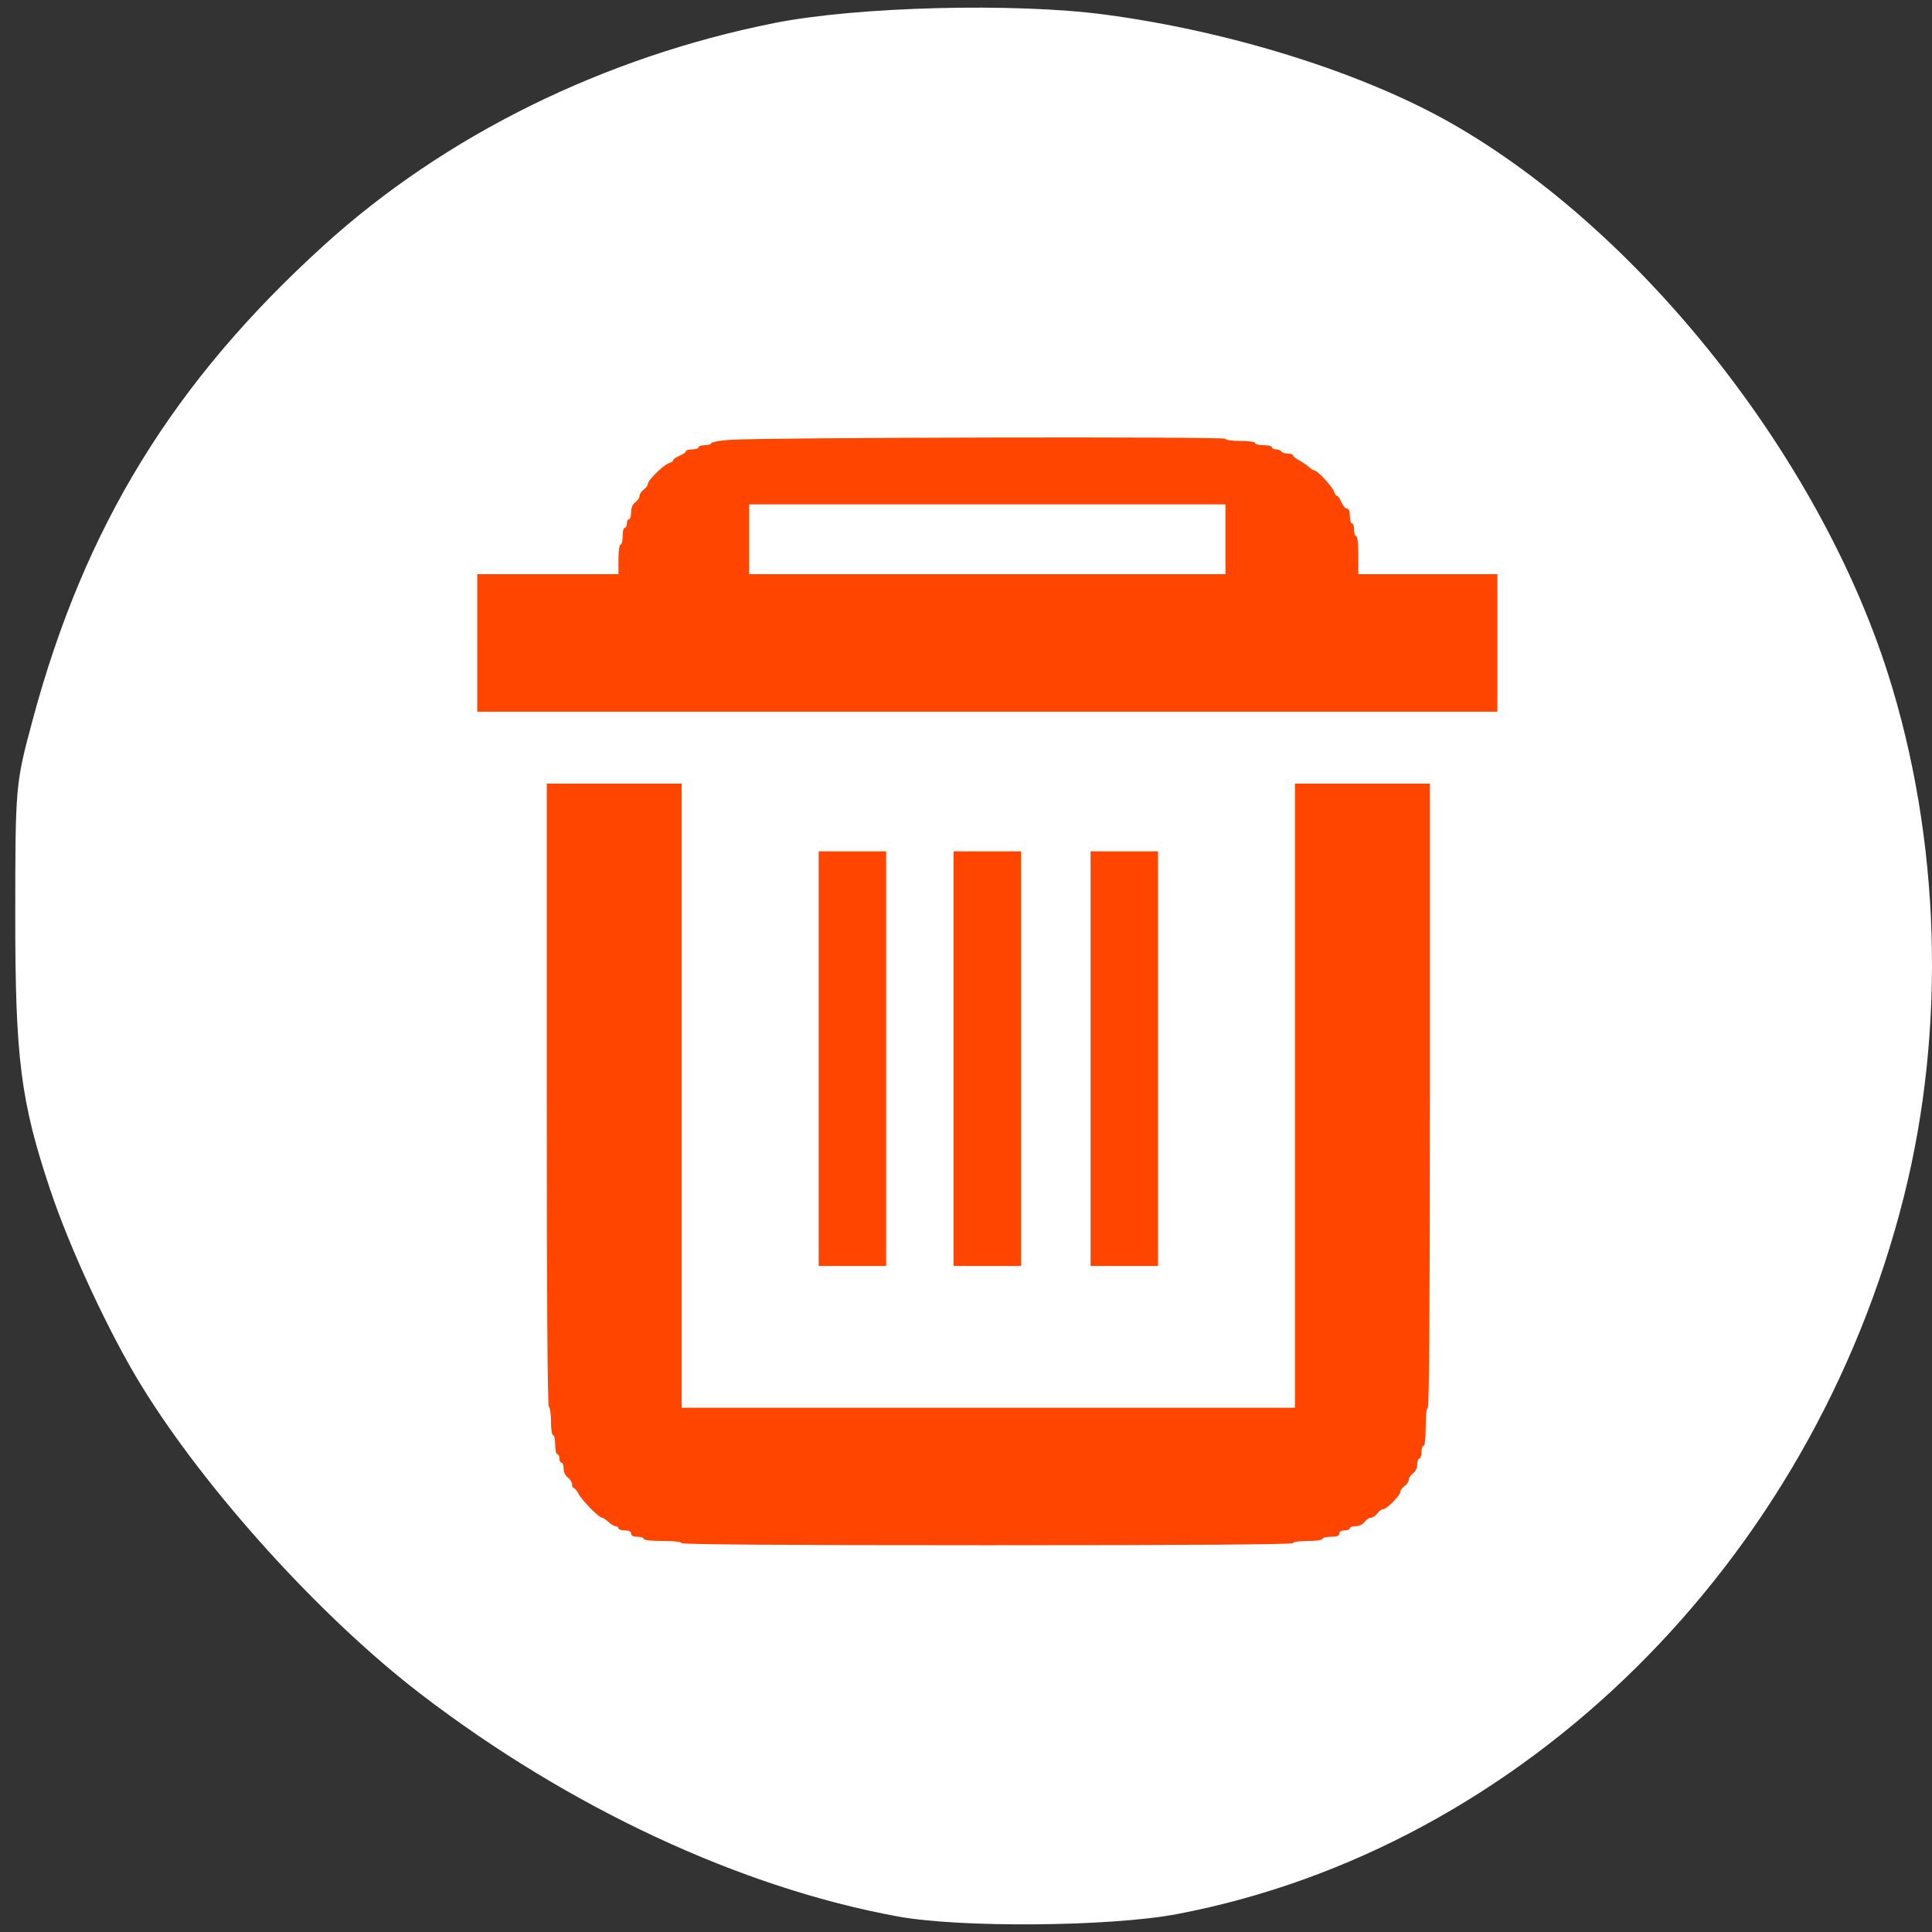 <?xml version="1.0" encoding="UTF-8" standalone="no"?>
<!-- Created with Inkscape (http://www.inkscape.org/) -->

<svg
   xmlns:dc="http://purl.org/dc/elements/1.1/"
   xmlns:cc="http://creativecommons.org/ns#"
   xmlns:rdf="http://www.w3.org/1999/02/22-rdf-syntax-ns#"
   xmlns:svg="http://www.w3.org/2000/svg"
   xmlns="http://www.w3.org/2000/svg"
   xmlns:sodipodi="http://sodipodi.sourceforge.net/DTD/sodipodi-0.dtd"
   xmlns:inkscape="http://www.inkscape.org/namespaces/inkscape"
   width="256"
   height="256"
   id="svg10914"
   version="1.1"
   inkscape:version="0.48.4 r9939"
   sodipodi:docname="user-trash.svg">
  <rect width="100%" height="100%" fill="#333333" stroke="none"/>
  <sodipodi:namedview
     id="base"
     pagecolor="#ffffff"
     bordercolor="#666666"
     borderopacity="1.0"
     inkscape:pageopacity="0.0"
     inkscape:pageshadow="2"
     inkscape:zoom="0.98901497"
     inkscape:cx="143.8728"
     inkscape:cy="147.58701"
     inkscape:document-units="px"
     inkscape:current-layer="layer1"
     showgrid="false"
     inkscape:showpageshadow="false"
     inkscape:snap-page="true"
     inkscape:snap-bbox="true"
     inkscape:window-width="624"
     inkscape:window-height="471"
     inkscape:window-x="371"
     inkscape:window-y="441"
     inkscape:window-maximized="0"
     inkscape:snap-global="false" />
  <defs
     id="defs10916" />
  <g
     transform="translate(0,-796.362)"
     id="layer1"
     inkscape:groupmode="layer"
     inkscape:label="Layer 1">
    <path
       inkscape:connector-curvature="0"
       id="path2991"
       d="M 118.981,1050.306 C 98.177,1046.504 75.429,1035.905 55.796,1020.866 42.543,1010.714 27.297,993.89 18.742,979.976 14.491,973.063 9.288,961.887 6.657,954.02 2.731,942.283 2.012,936.621 2.022,917.528 2.031,900.432 2.049,900.236 4.326,891.759 11.214,866.124 22.977,846.958 42.944,828.841 c 16.031,-14.546 37.039,-24.911 59.627,-29.42 10.935,-2.183 31.819,-2.72 43.82,-1.128 16.661,2.211 34.143,7.695 45.931,14.407 24.966,14.218 48.644,44.059 57.829,72.886 6.97,21.874 7.745,46.942 2.14,69.267 -12.203,48.61 -50.481,86.412 -96.333,95.135 -8.777,1.67 -28.646,1.841 -36.977,0.318 z"
       style="fill:#ffffff;fill-opacity:1"
       sodipodi:nodetypes="cssscsssssssccc" />
    <g
       id="layer1-1"
       inkscape:label="Layer 1"
       transform="matrix(0.961,0,0,0.964,-53.603,67.991)" />
    <g
       inkscape:label="Layer 1"
       id="layer1-5"
       transform="matrix(0.961,0,0,0.964,-187.994,20.319)" />
    <g
       inkscape:label="Layer 1"
       id="layer1-3"
       transform="matrix(0.961,0,0,0.964,1.841,39.511)"
       style="fill:#ff8c00">
      <g
         inkscape:label="Layer 1"
         id="layer1-38"
         transform="translate(142.301,94.529)"
         style="fill:#ff8c00" />
    </g>
    <path
       style="fill:#ff4500;fill-opacity:1;fill-rule:evenodd;stroke:#dc143c;stroke-width:0;stroke-miterlimit:4;stroke-opacity:1;stroke-dasharray:none"
       d="m 63.236,881.558 0,-9.11 9.356,0 9.356,0 0,-1.962 c 0,-1.121 0.12,-1.962 0.279,-1.962 0.154,0 0.279,-0.505 0.279,-1.121 0,-0.617 0.126,-1.121 0.279,-1.121 0.154,0 0.279,-0.252 0.279,-0.561 0,-0.308 0.126,-0.561 0.279,-0.561 0.154,0 0.279,-0.414 0.279,-0.919 0,-0.598 0.195,-1.061 0.559,-1.323 0.307,-0.222 0.559,-0.601 0.559,-0.841 0,-0.24 0.251,-0.619 0.559,-0.841 0.307,-0.222 0.559,-0.575 0.559,-0.785 0,-0.482 2.061,-2.486 2.798,-2.721 0.305,-0.097 0.554,-0.279 0.554,-0.404 0,-0.125 0.377,-0.384 0.838,-0.576 0.461,-0.192 0.838,-0.459 0.838,-0.595 0,-0.135 0.377,-0.246 0.838,-0.246 0.461,0 0.838,-0.126 0.838,-0.28 0,-0.154 0.377,-0.28 0.838,-0.28 0.461,0 0.838,-0.117 0.838,-0.26 0,-0.143 1.1,-0.342 2.444,-0.443 4.297,-0.322 65.701,-0.453 65.701,-0.141 0,0.163 0.827,0.283 1.955,0.283 1.117,0 1.955,0.12 1.955,0.28 0,0.154 0.503,0.28 1.117,0.28 0.614,0 1.117,0.126 1.117,0.28 0,0.154 0.244,0.28 0.542,0.28 0.298,0 0.62,0.126 0.715,0.28 0.095,0.154 0.479,0.28 0.854,0.28 0.375,0 0.682,0.105 0.682,0.233 0,0.128 0.346,0.412 0.768,0.631 0.422,0.219 1.012,0.619 1.309,0.888 0.298,0.27 0.653,0.491 0.79,0.491 0.379,0 2.381,2.178 2.58,2.808 0.097,0.306 0.278,0.556 0.402,0.556 0.125,0 0.383,0.378 0.574,0.841 0.191,0.463 0.52,0.841 0.732,0.841 0.254,0 0.385,0.334 0.385,0.981 0,0.54 0.126,0.981 0.279,0.981 0.154,0 0.279,0.378 0.279,0.841 0,0.463 0.126,0.841 0.279,0.841 0.166,0 0.279,1.028 0.279,2.523 l 0,2.523 9.216,0 9.216,0 0,9.11 0,9.11 -67.586,0 -67.586,0 0,-9.11 z m 99.145,-13.735 0,-4.625 -31.559,0 -31.559,0 0,4.625 0,4.625 31.559,0 31.559,0 0,-4.625 z"
       id="path3004"
       inkscape:connector-curvature="0" />
    <path
       style="fill:#ff4500;fill-opacity:1;fill-rule:evenodd;stroke:#dc143c;stroke-width:0;stroke-miterlimit:4;stroke-opacity:1;stroke-dasharray:none"
       d="m 108.48,936.639 0,-27.47 4.468,0 4.469,0 0,27.47 0,27.47 -4.469,0 -4.468,0 0,-27.47 z"
       id="path3008"
       inkscape:connector-curvature="0" />
    <path
       style="fill:#ff4500;fill-opacity:1;fill-rule:evenodd;stroke:#dc143c;stroke-width:0;stroke-miterlimit:4;stroke-opacity:1;stroke-dasharray:none"
       d="m 90.326,1000.83 c 0,-0.166 -1.024,-0.28 -2.514,-0.28 -1.49,0 -2.514,-0.114 -2.514,-0.28 0,-0.154 -0.377,-0.281 -0.838,-0.281 -0.559,0 -0.838,-0.14 -0.838,-0.42 0,-0.28 -0.279,-0.42 -0.838,-0.42 -0.461,0 -0.838,-0.126 -0.838,-0.28 0,-0.154 -0.165,-0.28 -0.366,-0.28 -0.201,0 -0.636,-0.252 -0.966,-0.561 -0.33,-0.308 -0.71,-0.561 -0.846,-0.561 -0.397,0 -2.674,-2.312 -3.106,-3.153 -0.218,-0.424 -0.5,-0.771 -0.628,-0.771 -0.128,0 -0.232,-0.224 -0.232,-0.499 0,-0.274 -0.251,-0.681 -0.559,-0.903 -0.328,-0.237 -0.559,-0.726 -0.559,-1.183 0,-0.428 -0.126,-0.779 -0.279,-0.779 -0.154,0 -0.279,-0.252 -0.279,-0.561 0,-0.308 -0.126,-0.561 -0.279,-0.561 -0.154,0 -0.279,-0.568 -0.279,-1.261 0,-0.694 -0.126,-1.261 -0.279,-1.261 -0.157,0 -0.279,-0.789 -0.279,-1.805 0,-0.993 -0.126,-1.883 -0.279,-1.979 -0.184,-0.114 -0.279,-14.205 -0.279,-41.362 l 0,-41.189 8.937,0 8.937,0 0,41.346 0,41.346 40.635,0 40.635,0 0,-41.346 0,-41.346 8.937,0 8.937,0 0,41.346 c 0,27.377 -0.094,41.346 -0.279,41.346 -0.166,0 -0.279,1.028 -0.279,2.523 0,1.495 -0.114,2.523 -0.279,2.523 -0.154,0 -0.279,0.378 -0.279,0.841 0,0.463 -0.126,0.841 -0.279,0.841 -0.154,0 -0.279,0.351 -0.279,0.779 0,0.457 -0.231,0.946 -0.559,1.183 -0.307,0.222 -0.559,0.601 -0.559,0.841 0,0.24 -0.251,0.619 -0.559,0.841 -0.307,0.222 -0.559,0.57 -0.559,0.772 0,0.478 -1.827,2.311 -2.303,2.311 -0.202,0 -0.548,0.252 -0.769,0.561 -0.221,0.308 -0.598,0.561 -0.838,0.561 -0.239,0 -0.616,0.252 -0.838,0.561 -0.236,0.329 -0.723,0.561 -1.179,0.561 -0.427,0 -0.776,0.126 -0.776,0.28 0,0.154 -0.314,0.28 -0.698,0.28 -0.434,0 -0.698,0.159 -0.698,0.42 0,0.304 -0.31,0.42 -1.117,0.42 -0.614,0 -1.117,0.126 -1.117,0.281 0,0.16 -0.838,0.28 -1.955,0.28 -1.117,0 -1.955,0.12 -1.955,0.28 0,0.186 -13.685,0.28 -40.496,0.28 -26.811,0 -40.496,-0.094 -40.496,-0.28 z"
       id="path3006"
       inkscape:connector-curvature="0" />
    <path
       style="fill:#ff4500;fill-opacity:1;fill-rule:evenodd;stroke:#dc143c;stroke-width:0;stroke-miterlimit:4;stroke-opacity:1;stroke-dasharray:none"
       d="m 126.354,936.639 0,-27.47 4.468,0 4.468,0 0,27.47 0,27.47 -4.468,0 -4.468,0 0,-27.47 z"
       id="path3010"
       inkscape:connector-curvature="0" />
    <path
       style="fill:#ff4500;fill-opacity:1;fill-rule:evenodd;stroke:#dc143c;stroke-width:0;stroke-miterlimit:4;stroke-opacity:1;stroke-dasharray:none"
       d="m 144.507,936.639 0,-27.47 4.469,0 4.468,0 0,27.47 0,27.47 -4.468,0 -4.469,0 0,-27.47 z"
       id="path3012"
       inkscape:connector-curvature="0" />
  </g>
</svg>
